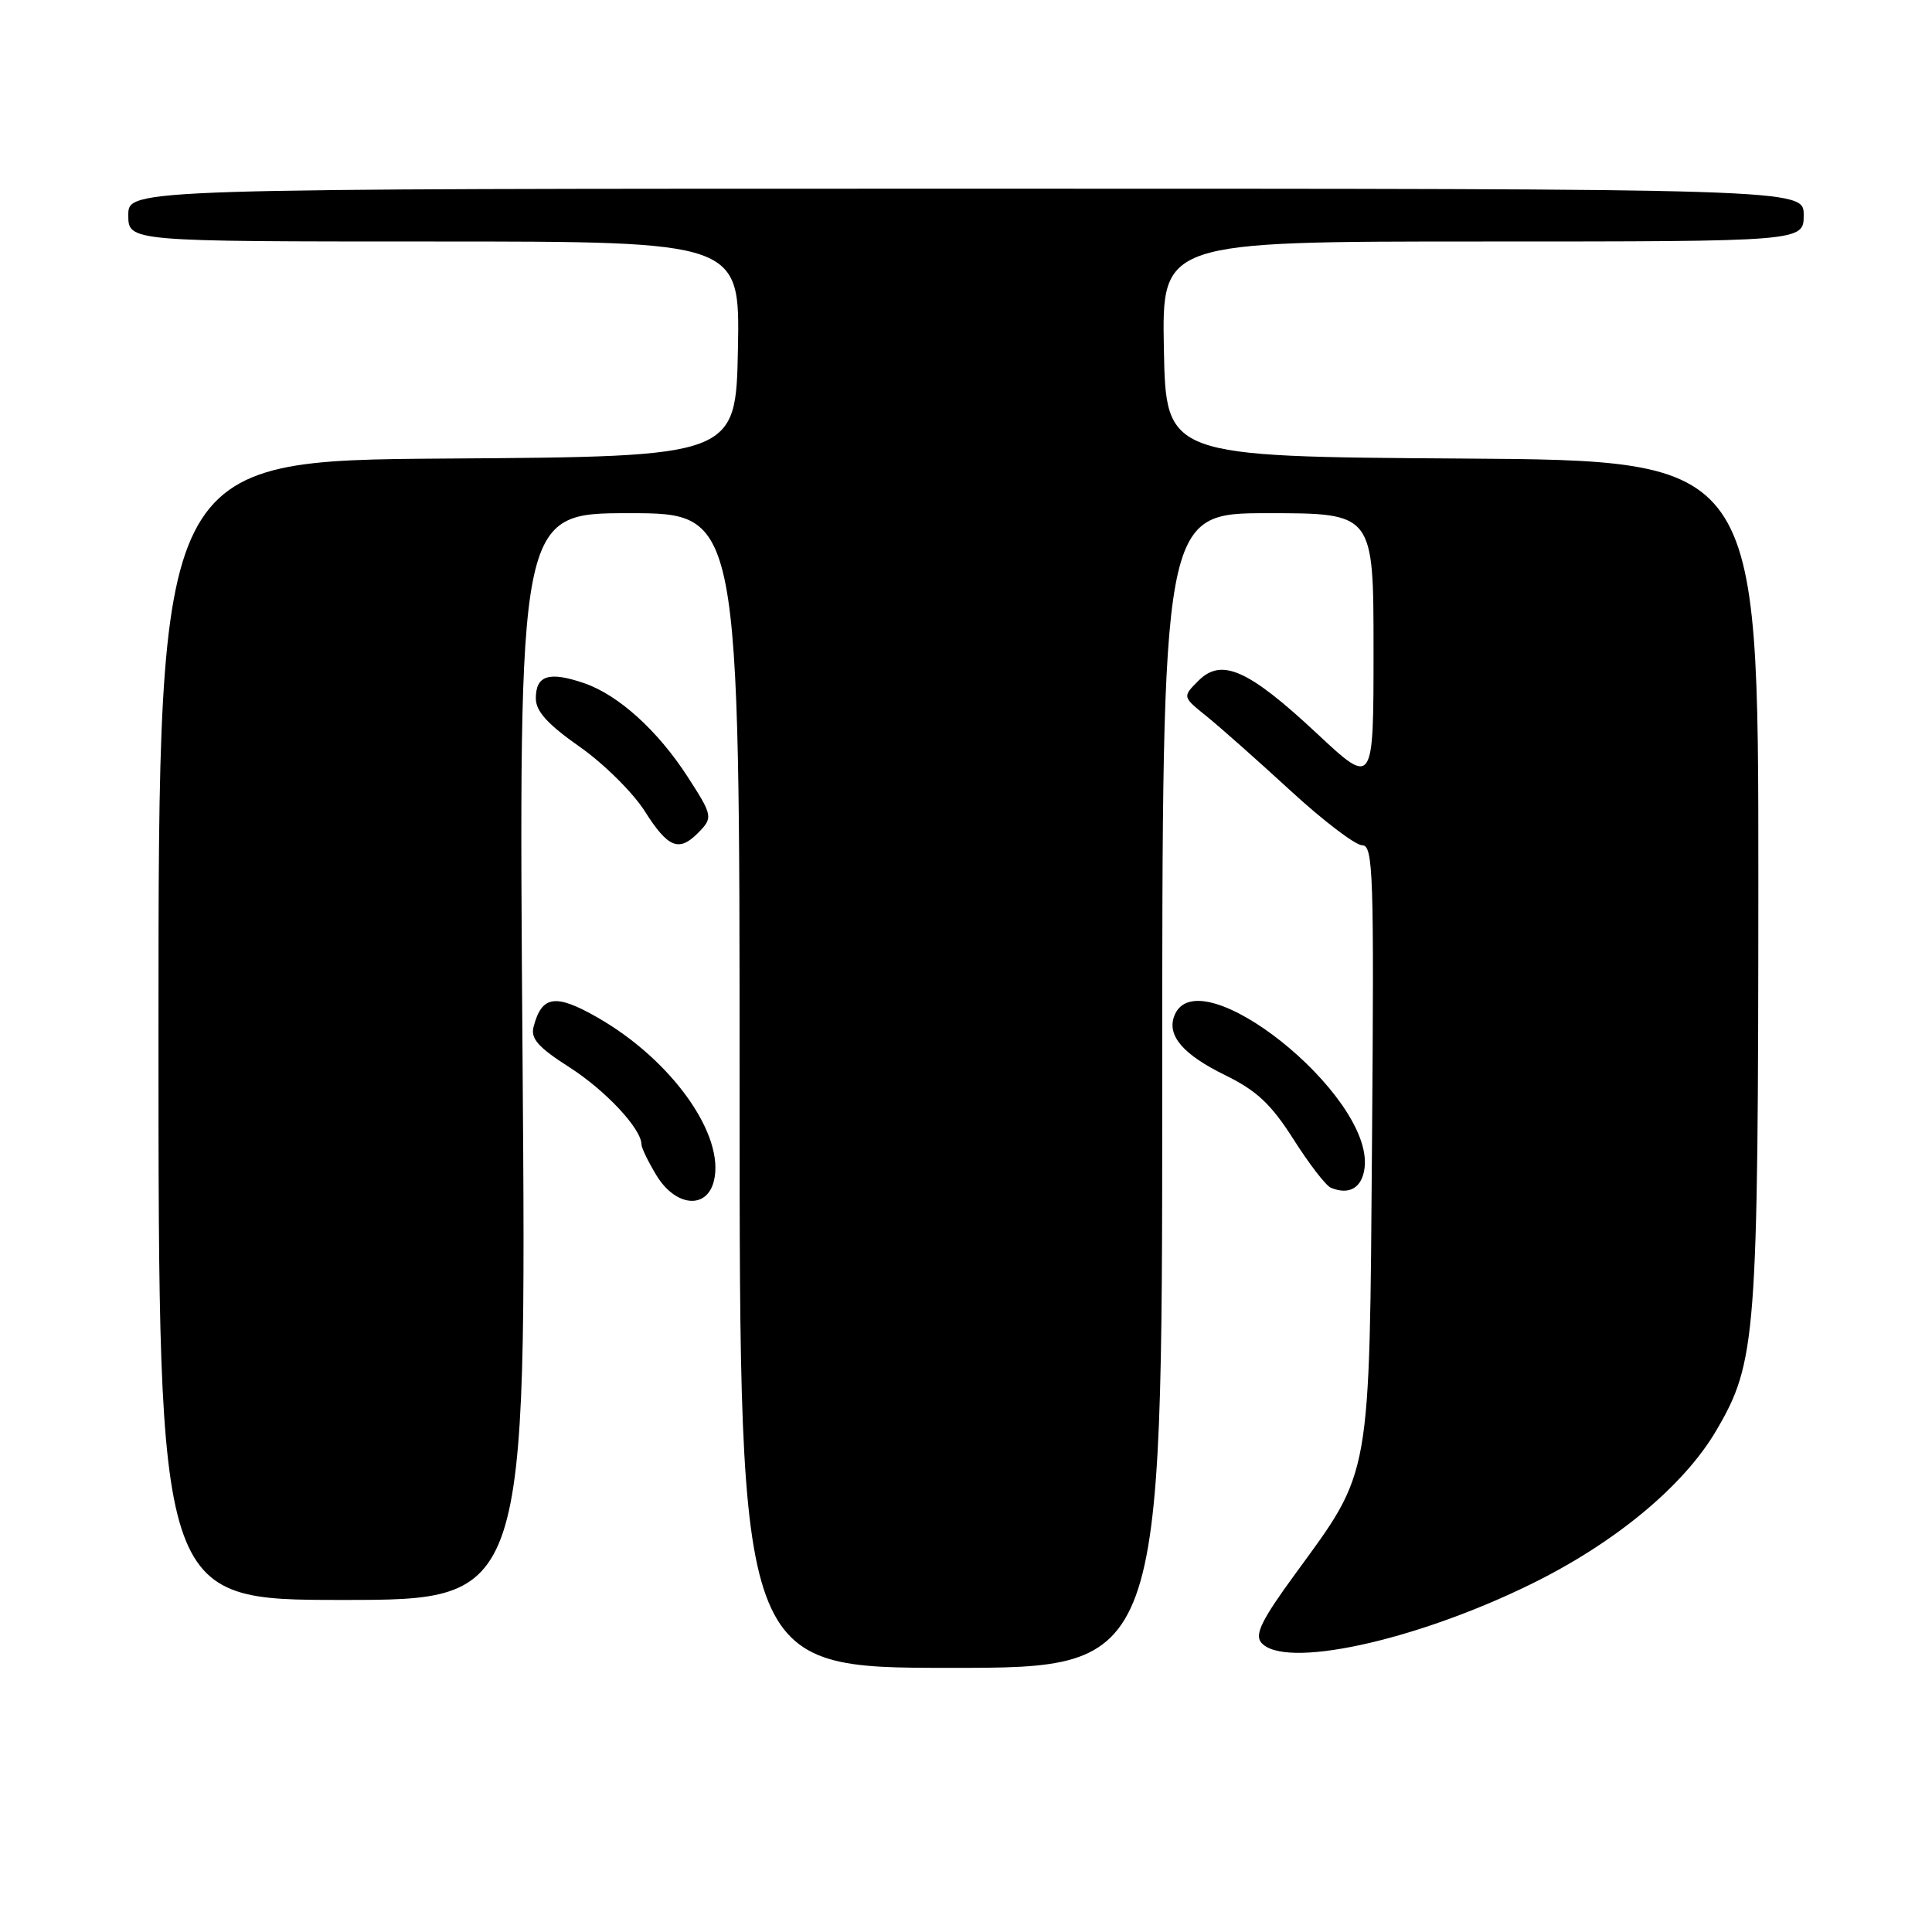 <?xml version="1.0" encoding="UTF-8" standalone="no"?>
<!DOCTYPE svg PUBLIC "-//W3C//DTD SVG 1.1//EN" "http://www.w3.org/Graphics/SVG/1.1/DTD/svg11.dtd" >
<svg xmlns="http://www.w3.org/2000/svg" xmlns:xlink="http://www.w3.org/1999/xlink" version="1.1" viewBox="0 0 256 256">
 <g >
 <path fill="currentColor"
d=" M 154.00 144.50 C 154.00 68.00 154.00 68.00 168.00 68.00 C 182.00 68.00 182.00 68.00 182.00 86.10 C 182.00 104.20 182.00 104.20 174.51 97.20 C 165.41 88.71 161.87 87.13 158.80 90.20 C 156.67 92.33 156.67 92.33 159.88 94.91 C 161.65 96.34 166.64 100.76 170.98 104.75 C 175.32 108.74 179.60 112.00 180.49 112.00 C 181.96 112.00 182.08 115.64 181.80 151.25 C 181.45 196.38 181.76 194.68 171.62 208.56 C 167.21 214.59 166.23 216.57 167.11 217.64 C 170.08 221.21 187.28 217.51 202.67 210.00 C 213.90 204.53 223.10 196.92 227.42 189.54 C 232.72 180.50 232.97 177.26 232.99 116.76 C 233.00 61.02 233.00 61.02 193.75 60.76 C 154.50 60.50 154.50 60.50 154.22 46.25 C 153.95 32.00 153.95 32.00 196.47 32.00 C 239.00 32.00 239.00 32.00 239.00 28.50 C 239.00 25.00 239.00 25.00 128.00 25.00 C 17.00 25.00 17.00 25.00 17.00 28.50 C 17.00 32.00 17.00 32.00 57.53 32.00 C 98.05 32.00 98.05 32.00 97.78 46.25 C 97.50 60.50 97.50 60.50 59.25 60.76 C 21.00 61.02 21.00 61.02 21.00 136.51 C 21.00 212.00 21.00 212.00 45.39 212.00 C 69.78 212.00 69.78 212.00 69.24 140.00 C 68.70 68.00 68.70 68.00 83.35 68.00 C 98.00 68.00 98.00 68.00 98.00 144.50 C 98.00 221.00 98.00 221.00 126.00 221.00 C 154.00 221.00 154.00 221.00 154.00 144.50 Z  M 94.59 156.50 C 96.11 150.44 89.05 140.49 79.22 134.85 C 73.61 131.63 71.79 131.89 70.70 136.06 C 70.29 137.62 71.32 138.78 75.45 141.42 C 80.27 144.51 84.99 149.57 85.00 151.65 C 85.01 152.12 85.90 153.96 86.99 155.75 C 89.51 159.89 93.64 160.30 94.59 156.50 Z  M 180.82 154.69 C 181.93 145.04 158.69 126.54 155.60 134.61 C 154.60 137.21 156.76 139.73 162.31 142.45 C 166.52 144.51 168.42 146.29 171.40 150.97 C 173.47 154.23 175.69 157.11 176.34 157.38 C 178.80 158.41 180.51 157.38 180.82 154.69 Z  M 92.43 110.43 C 94.51 108.35 94.47 108.12 91.13 102.95 C 87.17 96.81 81.96 92.10 77.42 90.53 C 72.75 88.93 71.00 89.48 71.00 92.54 C 71.00 94.25 72.56 95.97 76.81 98.95 C 80.00 101.19 83.89 105.04 85.45 107.51 C 88.49 112.31 89.94 112.92 92.43 110.43 Z "/>
</g>
</svg>